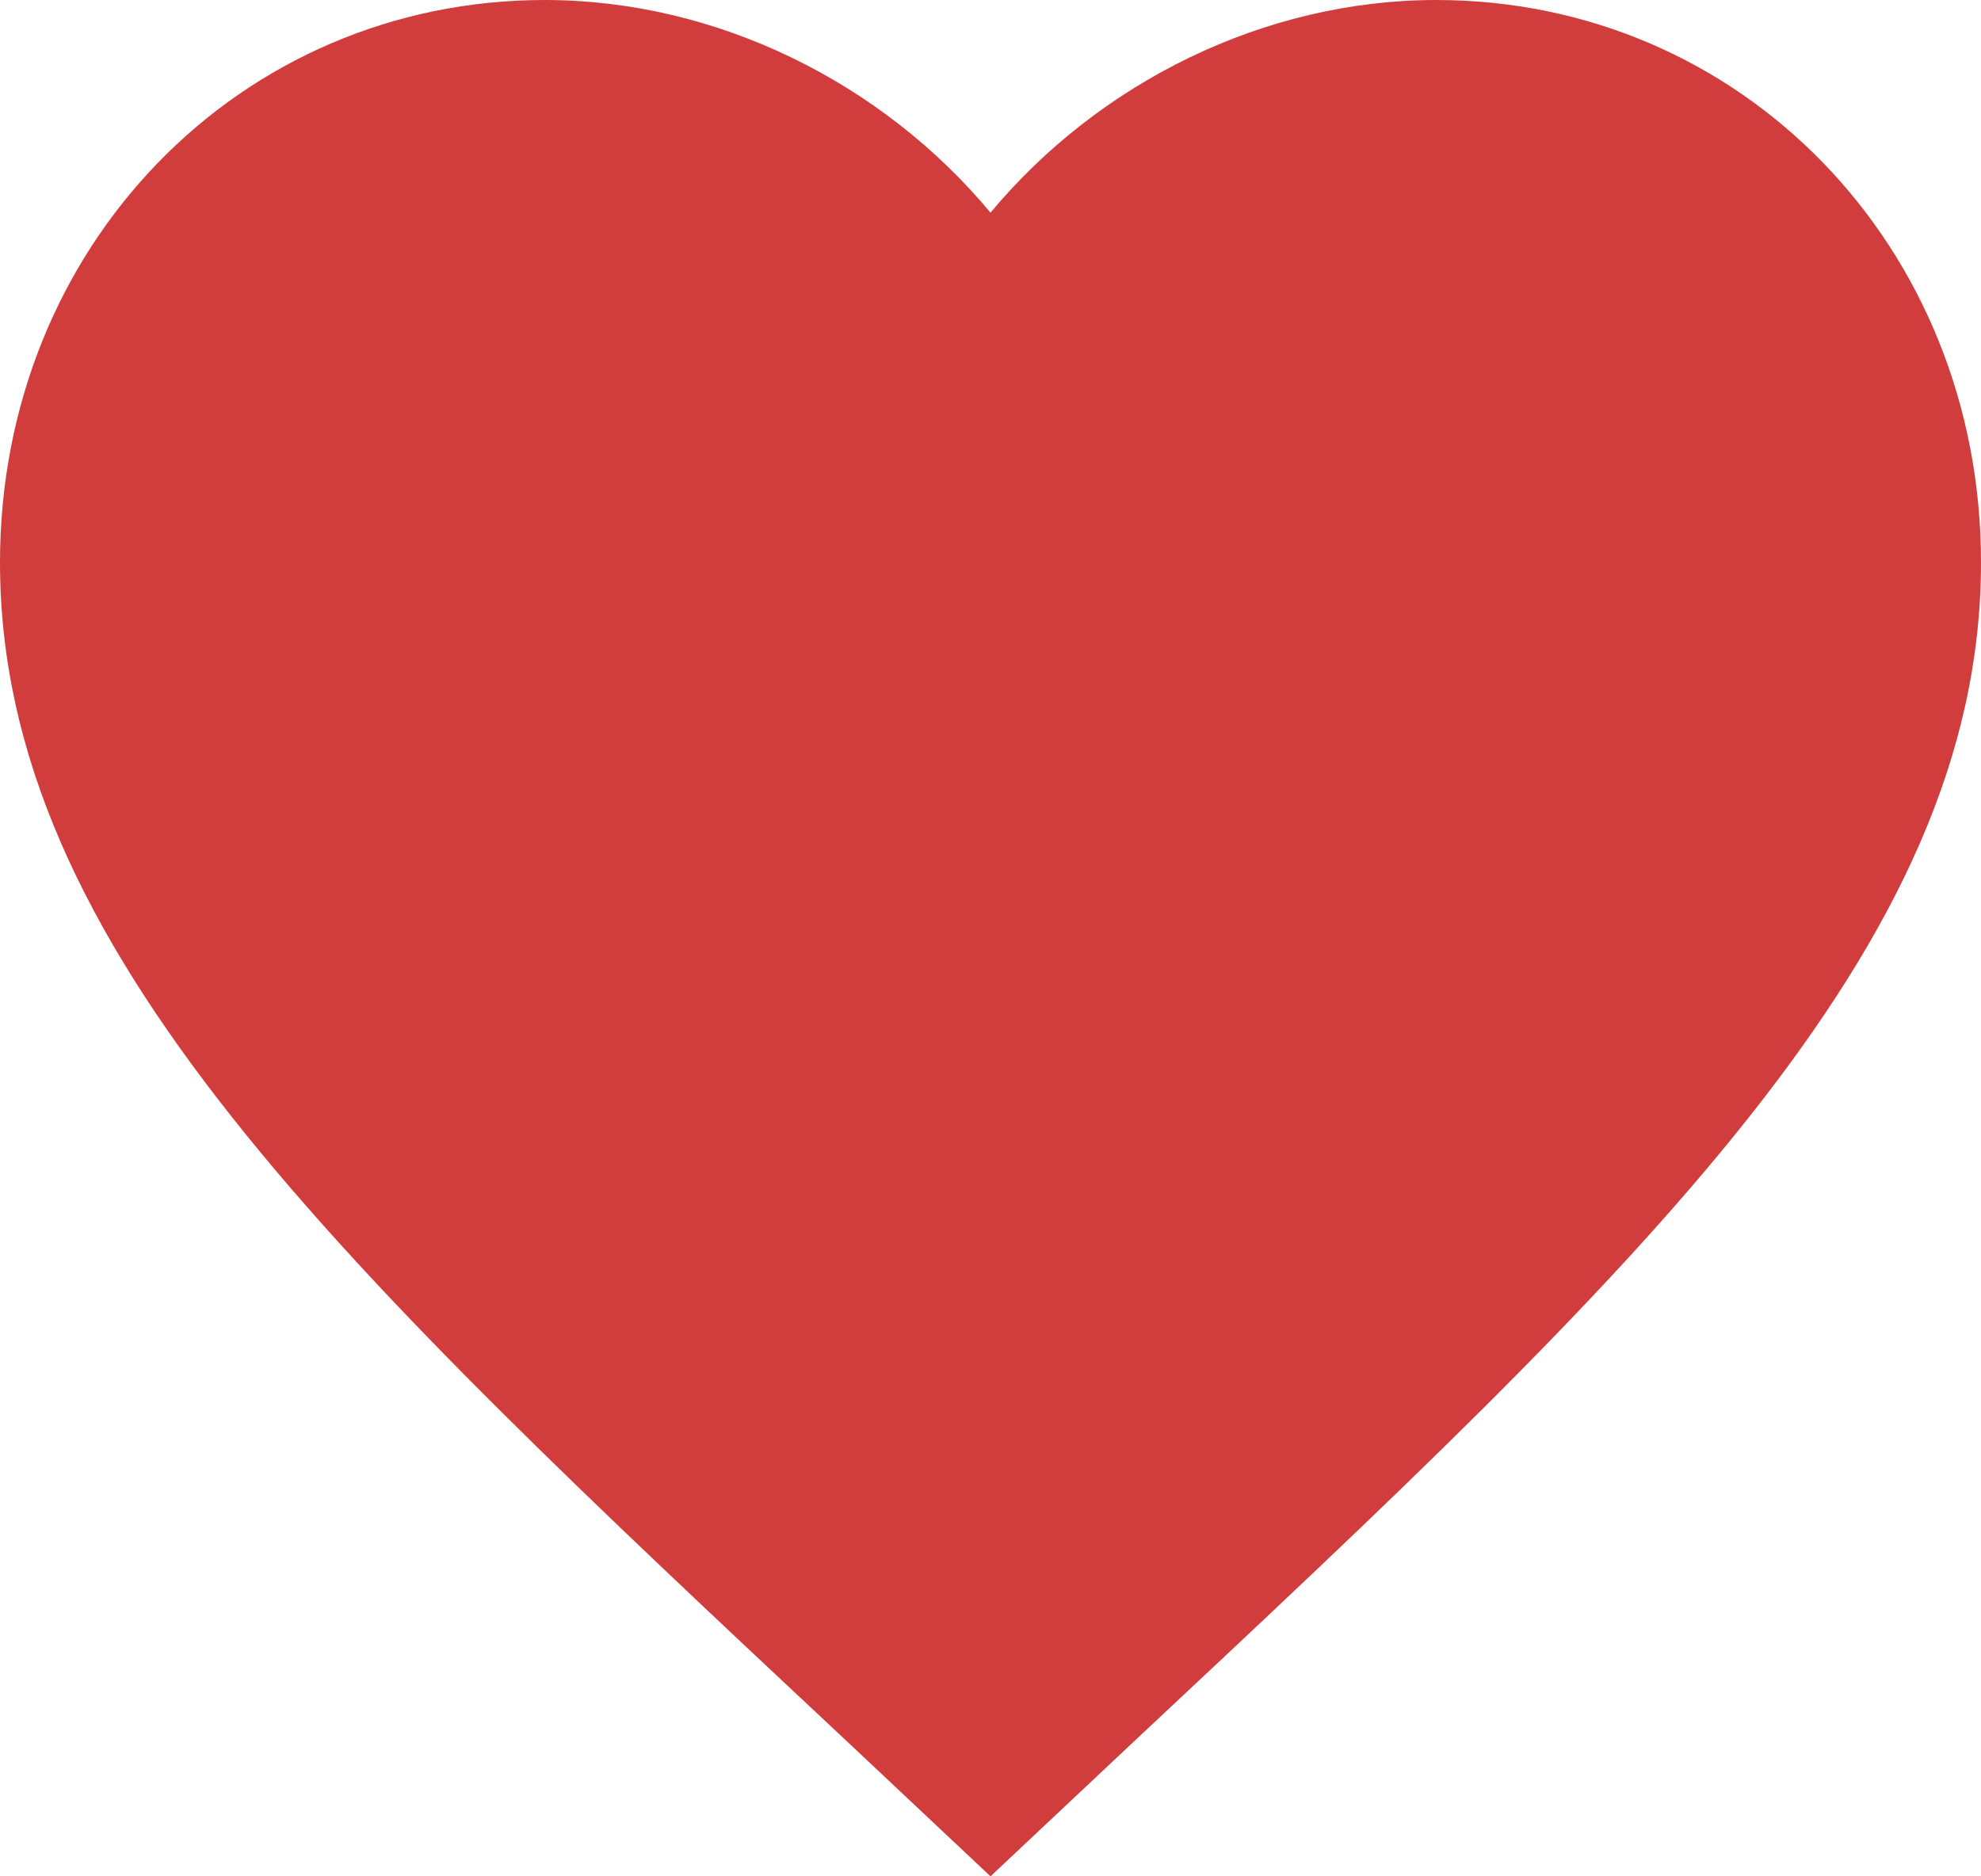 <svg width="19" height="18" viewBox="0 0 19 18" fill="none" xmlns="http://www.w3.org/2000/svg">
<path d="M9.5 18L8.123 16.705C3.23 12.124 0 9.093 0 5.395C0 2.364 2.299 0 5.225 0C6.878 0 8.464 0.795 9.5 2.04C10.536 0.795 12.122 0 13.775 0C16.701 0 19 2.364 19 5.395C19 9.093 15.77 12.124 10.877 16.705L9.5 18Z" fill="#D13D3D"/>
</svg>

